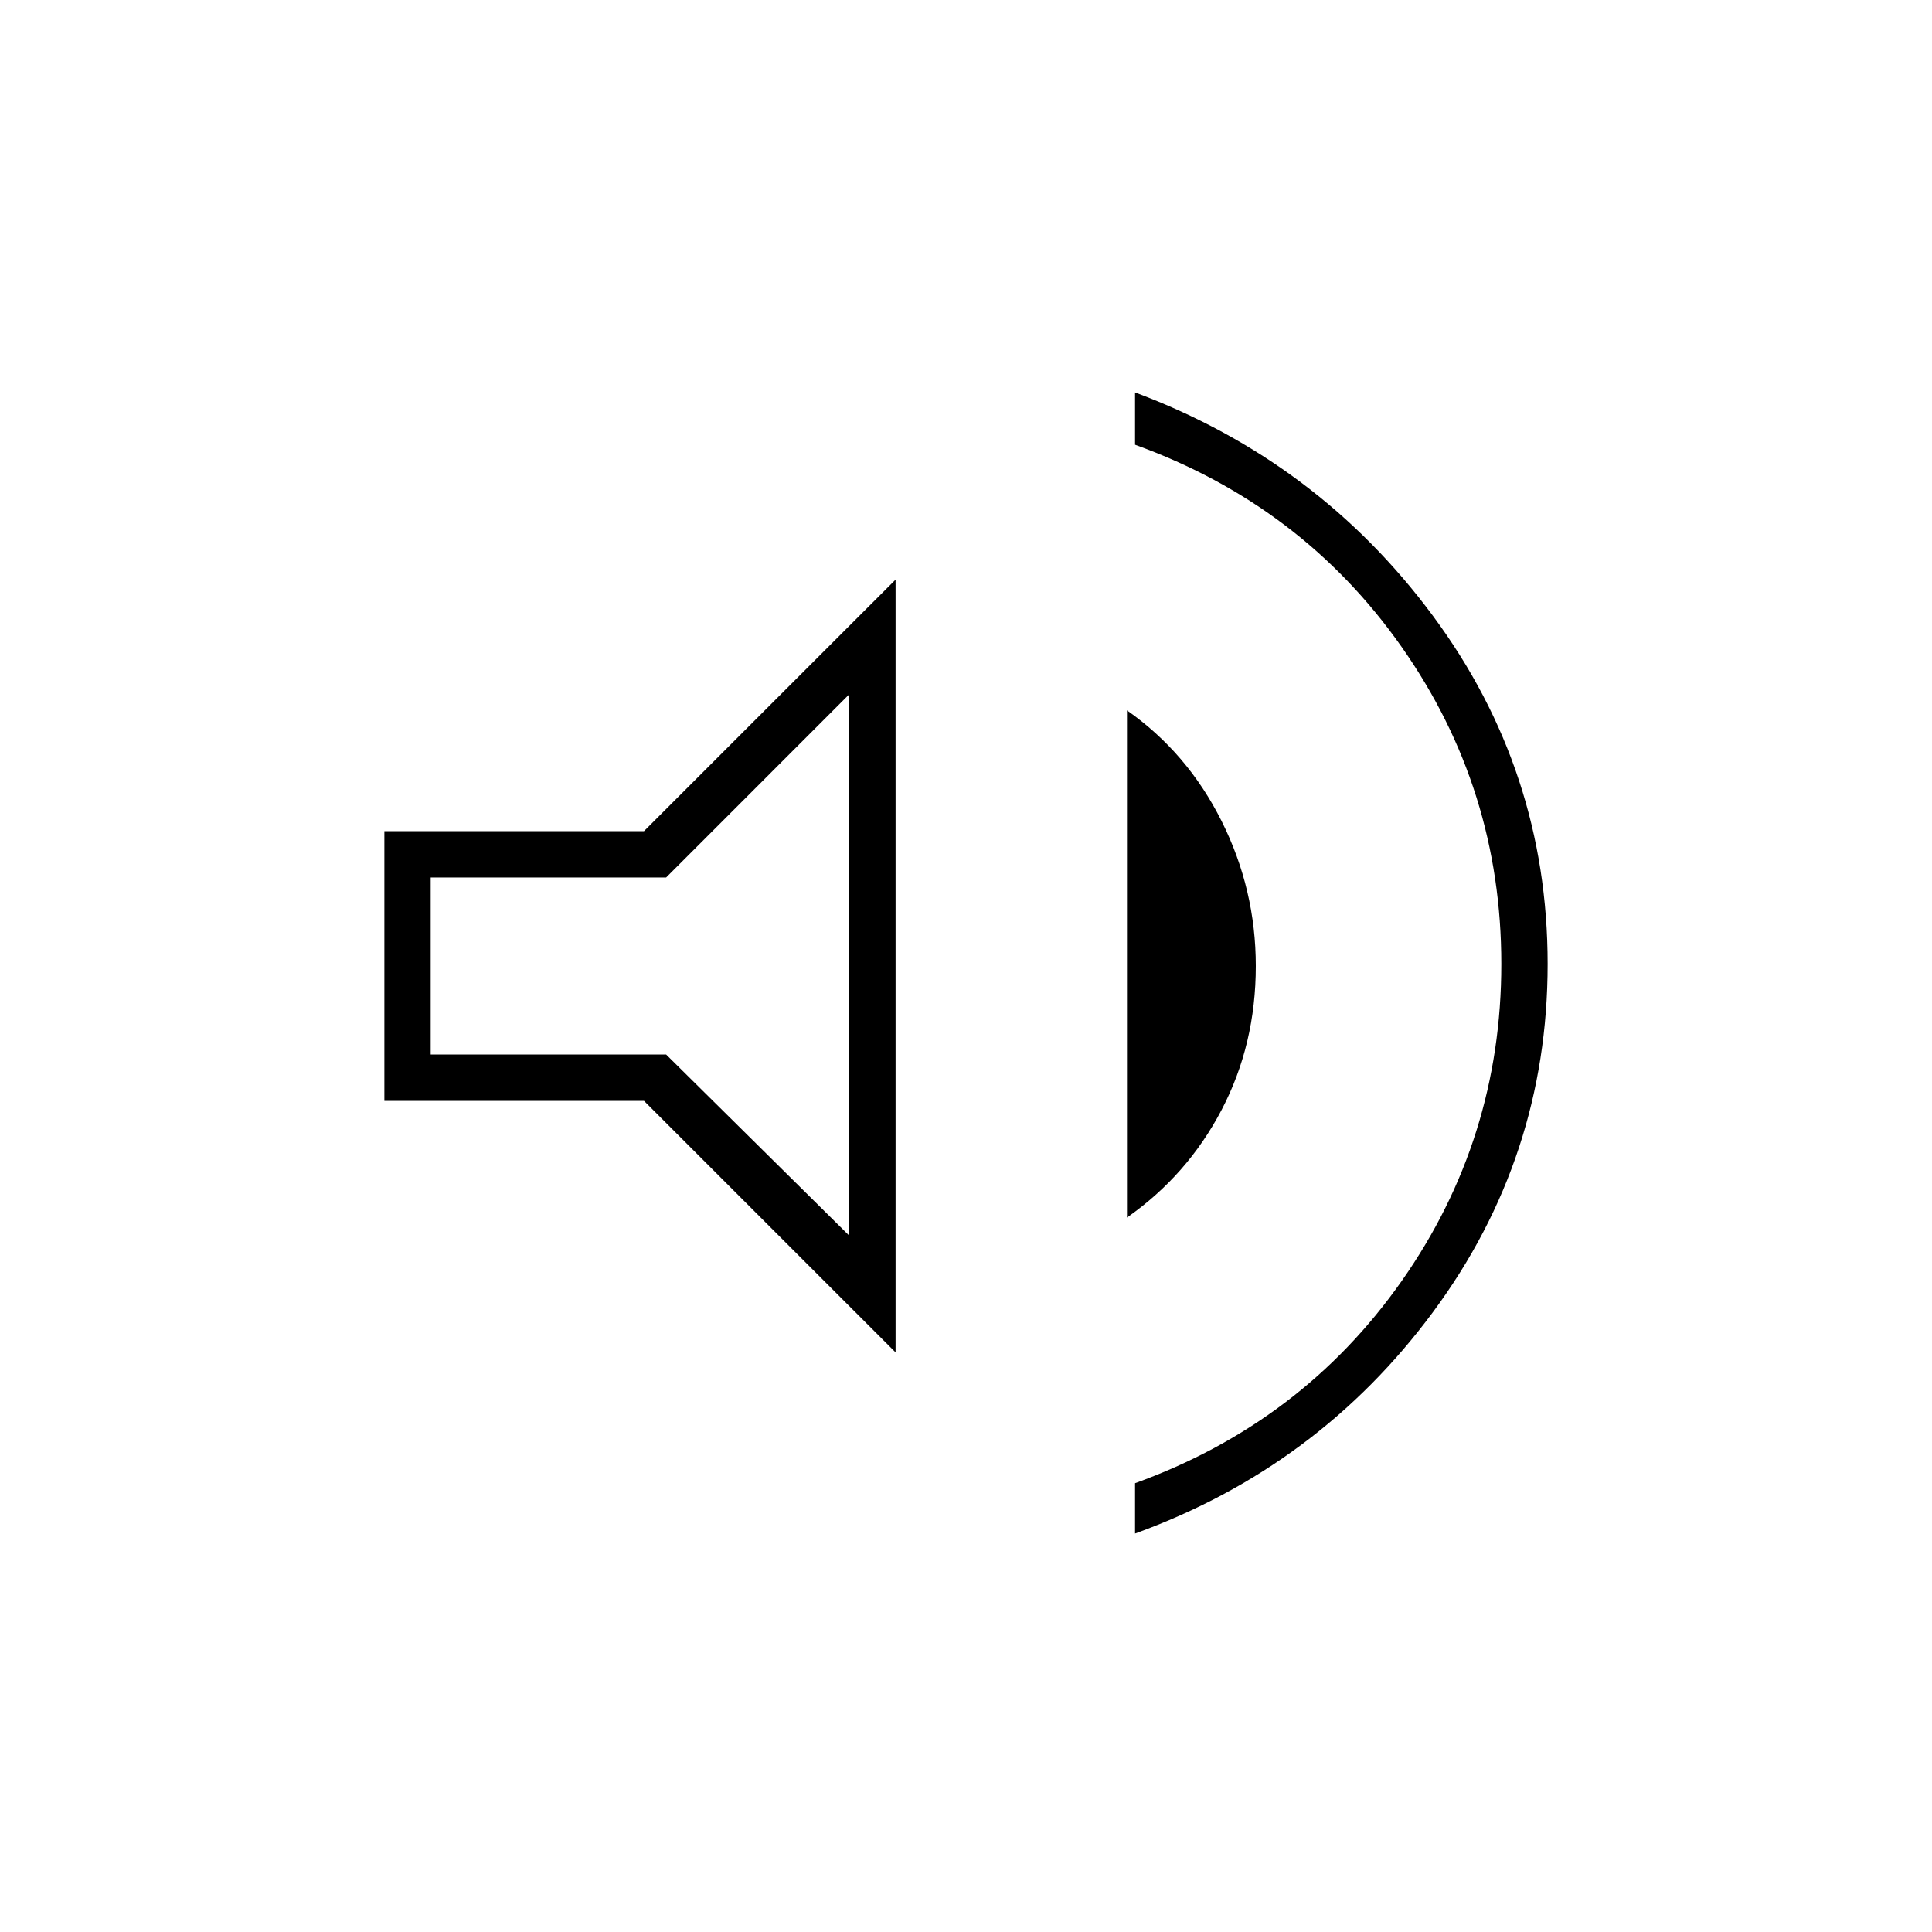 <svg xmlns="http://www.w3.org/2000/svg" height="40" width="40"><path d="M23.5 31.75V30.708Q26.958 29.458 29.021 26.521Q31.083 23.583 31.083 19.958Q31.083 16.333 29.021 13.396Q26.958 10.458 23.5 9.208V8.125Q27.292 9.542 29.667 12.75Q32.042 15.958 32.042 19.958Q32.042 23.958 29.667 27.167Q27.292 30.375 23.5 31.75ZM7.958 22.792V17.208H13.333L18.542 12V28L13.333 22.792ZM23.333 25.208V14.708Q24.583 15.583 25.292 17Q26 18.417 26 20Q26 21.625 25.292 22.979Q24.583 24.333 23.333 25.208ZM17.583 14.375 13.792 18.167H8.917V21.833H13.792L17.583 25.583ZM13.5 20Z"/></svg>